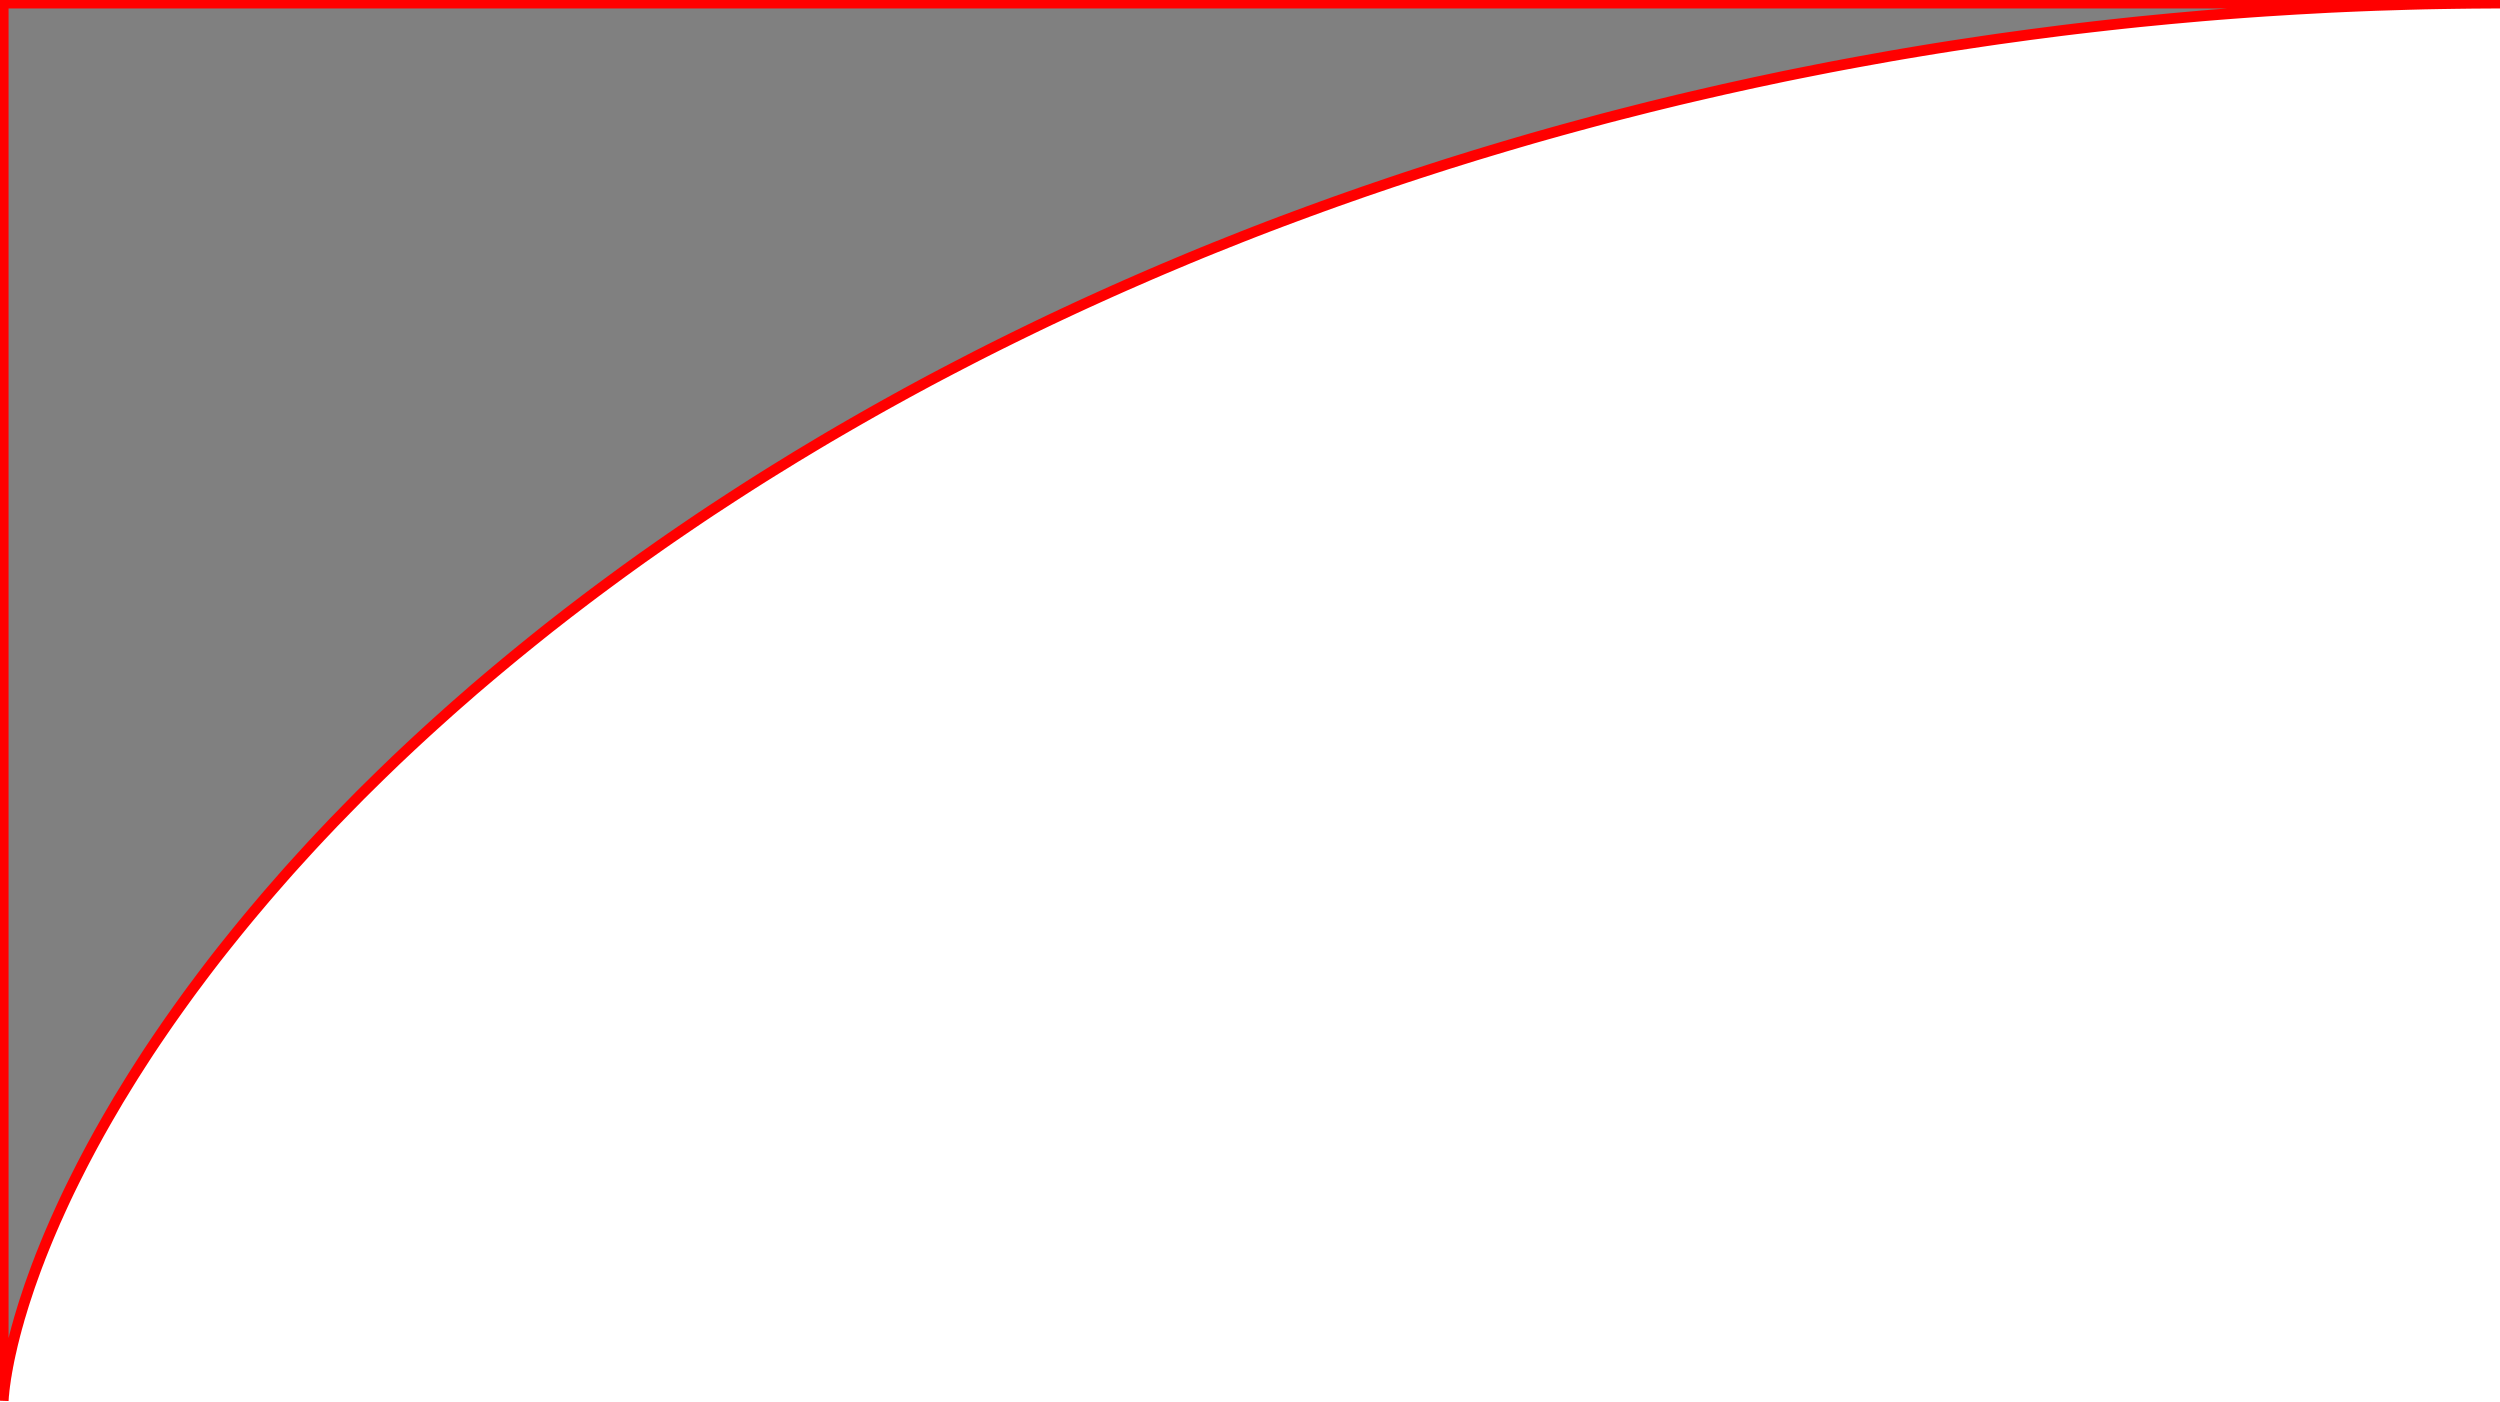 <?xml version="1.0" encoding="UTF-8" standalone="no"?>
<!-- Created with Inkscape (http://www.inkscape.org/) -->

<svg
   xmlns:dc="http://purl.org/dc/elements/1.1/"
   xmlns:cc="http://creativecommons.org/ns#"
   xmlns:rdf="http://www.w3.org/1999/02/22-rdf-syntax-ns#"
   xmlns:svg="http://www.w3.org/2000/svg"
   xmlns="http://www.w3.org/2000/svg"
   xmlns:sodipodi="http://sodipodi.sourceforge.net/DTD/sodipodi-0.dtd"
   xmlns:inkscape="http://www.inkscape.org/namespaces/inkscape"
   width="108.08mm"
   height="60.608mm"
   viewBox="0 0 108.08 60.608"
   version="1.1"
   id="svg8"
   sodipodi:docname="cycloid_radius_1_inkscape.svg"
   inkscape:version="0.92.1 r15371">
  <defs
     id="defs2" />
  <sodipodi:namedview
     id="base"
     pagecolor="#ffffff"
     bordercolor="#666666"
     borderopacity="1.0"
     inkscape:pageopacity="0.0"
     inkscape:pageshadow="2"
     inkscape:zoom="1.979899"
     inkscape:cx="75.473484"
     inkscape:cy="184.44165"
     inkscape:document-units="mm"
     inkscape:current-layer="layer2"
     showgrid="false"
     inkscape:window-width="2560"
     inkscape:window-height="1377"
     inkscape:window-x="1272"
     inkscape:window-y="-8"
     inkscape:window-maximized="1"
     fit-margin-top="0"
     fit-margin-left="0"
     fit-margin-right="0"
     fit-margin-bottom="0" />
  <g
     inkscape:groupmode="layer"
     id="layer2"
     inkscape:label="Layer 2"
     style="display:inline">
    <path
       style="opacity:1;vector-effect:none;fill:#808080;fill-opacity:1;stroke:#ff0000;stroke-width:1.757;stroke-linecap:butt;stroke-linejoin:miter;stroke-miterlimit:4;stroke-dasharray:none;stroke-dashoffset:0;stroke-opacity:1"
       d="M 0.52 0.5 L 0.52 228.5 L 0.529 228.379 L 0.539 228.25 L 0.549 228.109 L 0.559 227.959 L 0.568 227.789 L 0.588 227.609 L 0.609 227.43 L 0.629 227.23 L 0.648 227.02 L 0.67 226.799 L 0.699 226.559 L 0.729 226.32 L 0.758 226.059 L 0.799 225.799 L 0.838 225.52 L 0.879 225.23 L 0.918 224.93 L 0.969 224.619 L 1.029 224.299 L 1.078 223.969 L 1.139 223.629 L 1.209 223.27 L 1.268 222.91 L 1.348 222.529 L 1.418 222.15 L 1.498 221.75 L 1.588 221.34 L 1.678 220.92 L 1.779 220.49 L 1.879 220.049 L 1.979 219.6 L 2.088 219.139 L 2.209 218.67 L 2.328 218.189 L 2.449 217.699 L 2.588 217.189 L 2.719 216.68 L 2.869 216.16 L 3.02 215.629 L 3.168 215.08 L 3.338 214.529 L 3.508 213.969 L 3.678 213.4 L 3.859 212.811 L 4.049 212.219 L 4.248 211.619 L 4.449 211.01 L 4.658 210.379 L 4.869 209.75 L 5.098 209.109 L 5.328 208.459 L 5.568 207.799 L 5.809 207.129 L 6.059 206.459 L 6.328 205.77 L 6.588 205.07 L 6.869 204.369 L 7.158 203.65 L 7.449 202.93 L 7.748 202.199 L 8.059 201.459 L 8.379 200.709 L 8.709 199.949 L 9.039 199.18 L 9.389 198.41 L 9.738 197.629 L 10.098 196.84 L 10.469 196.039 L 10.848 195.23 L 11.238 194.41 L 11.639 193.59 L 12.049 192.76 L 12.469 191.92 L 12.898 191.07 L 13.328 190.219 L 13.779 189.35 L 14.238 188.48 L 14.699 187.609 L 15.178 186.719 L 15.668 185.83 L 16.158 184.93 L 16.668 184.029 L 17.189 183.109 L 17.719 182.189 L 18.258 181.27 L 18.809 180.33 L 19.359 179.389 L 19.939 178.449 L 20.518 177.5 L 21.109 176.539 L 21.709 175.57 L 22.328 174.6 L 22.949 173.629 L 23.588 172.639 L 24.229 171.65 L 24.889 170.66 L 25.559 169.66 L 26.248 168.65 L 26.939 167.641 L 27.639 166.629 L 28.359 165.609 L 29.088 164.58 L 29.828 163.549 L 30.578 162.51 L 31.338 161.469 L 32.119 160.43 L 32.898 159.379 L 33.699 158.32 L 34.508 157.26 L 35.328 156.199 L 36.168 155.129 L 37.018 154.061 L 37.879 152.99 L 38.748 151.91 L 39.629 150.83 L 40.529 149.74 L 41.439 148.65 L 42.359 147.561 L 43.289 146.459 L 44.238 145.359 L 45.199 144.26 L 46.168 143.15 L 47.148 142.039 L 48.148 140.93 L 49.158 139.82 L 50.178 138.699 L 51.209 137.58 L 52.258 136.459 L 53.318 135.34 L 54.389 134.209 L 55.479 133.09 L 56.578 131.959 L 57.689 130.83 L 58.809 129.689 L 59.949 128.561 L 61.098 127.43 L 62.258 126.289 L 63.439 125.15 L 64.619 124.01 L 65.828 122.869 L 67.039 121.73 L 68.268 120.59 L 69.508 119.449 L 70.758 118.311 L 72.029 117.17 L 73.309 116.02 L 74.598 114.879 L 75.908 113.74 L 77.219 112.59 L 78.559 111.449 L 79.898 110.311 L 81.258 109.17 L 82.629 108.029 L 84.008 106.889 L 85.408 105.75 L 86.818 104.609 L 88.238 103.469 L 89.668 102.33 L 91.119 101.199 L 92.578 100.061 L 94.059 98.93 L 95.539 97.799 L 97.039 96.67 L 98.559 95.539 L 100.078 94.42 L 101.619 93.289 L 103.168 92.17 L 104.729 91.049 L 106.309 89.939 L 107.898 88.82 L 109.498 87.709 L 111.119 86.6 L 112.738 85.5 L 114.379 84.389 L 116.029 83.289 L 117.699 82.199 L 119.379 81.1 L 121.068 80.01 L 122.768 78.92 L 124.479 77.84 L 126.209 76.76 L 127.949 75.689 L 129.699 74.609 L 131.459 73.549 L 133.238 72.48 L 135.018 71.42 L 136.818 70.369 L 138.629 69.32 L 140.459 68.27 L 142.289 67.23 L 144.139 66.189 L 145.998 65.16 L 147.869 64.129 L 149.748 63.109 L 151.639 62.09 L 153.549 61.08 L 155.459 60.08 L 157.389 59.08 L 159.328 58.08 L 161.279 57.09 L 163.238 56.109 L 165.219 55.129 L 167.199 54.16 L 169.199 53.189 L 171.199 52.23 L 173.219 51.279 L 175.248 50.33 L 177.289 49.389 L 179.338 48.459 L 181.398 47.529 L 183.469 46.609 L 185.549 45.699 L 187.639 44.789 L 189.738 43.889 L 191.848 43 L 193.969 42.109 L 196.098 41.23 L 198.248 40.359 L 200.398 39.5 L 202.559 38.639 L 204.729 37.789 L 206.908 36.949 L 209.098 36.119 L 211.299 35.299 L 213.508 34.48 L 215.729 33.67 L 217.949 32.869 L 220.189 32.08 L 222.439 31.289 L 224.689 30.52 L 226.949 29.75 L 229.219 28.99 L 231.498 28.24 L 233.789 27.5 L 236.088 26.76 L 238.398 26.039 L 240.709 25.32 L 243.029 24.619 L 245.359 23.92 L 247.699 23.23 L 250.039 22.549 L 252.398 21.879 L 254.758 21.219 L 257.129 20.57 L 259.498 19.93 L 261.879 19.289 L 264.268 18.67 L 266.668 18.061 L 269.068 17.449 L 271.479 16.859 L 273.898 16.27 L 276.328 15.699 L 278.758 15.139 L 281.189 14.58 L 283.639 14.039 L 286.088 13.5 L 288.539 12.98 L 290.998 12.459 L 293.469 11.959 L 295.938 11.469 L 298.418 10.98 L 300.898 10.51 L 303.389 10.049 L 305.879 9.6 L 308.379 9.15 L 310.889 8.719 L 313.398 8.299 L 315.908 7.889 L 318.428 7.49 L 320.949 7.109 L 323.479 6.73 L 326.008 6.359 L 328.549 6.01 L 331.078 5.66 L 333.629 5.33 L 336.168 5 L 338.729 4.689 L 341.279 4.391 L 343.838 4.1 L 346.398 3.82 L 348.959 3.549 L 351.529 3.299 L 354.098 3.049 L 356.668 2.82 L 359.248 2.59 L 361.818 2.379 L 364.398 2.18 L 366.979 1.99 L 369.568 1.811 L 372.148 1.65 L 374.738 1.49 L 377.328 1.35 L 379.918 1.209 L 382.518 1.09 L 385.109 0.98 L 387.699 0.879 L 390.299 0.799 L 392.898 0.719 L 395.498 0.65 L 398.088 0.6 L 400.689 0.561 L 403.289 0.529 L 405.889 0.51 L 408.488 0.5 L 0.52 0.5 z "
       transform="scale(0.265)"
       id="rect4525" />
  </g>
</svg>
